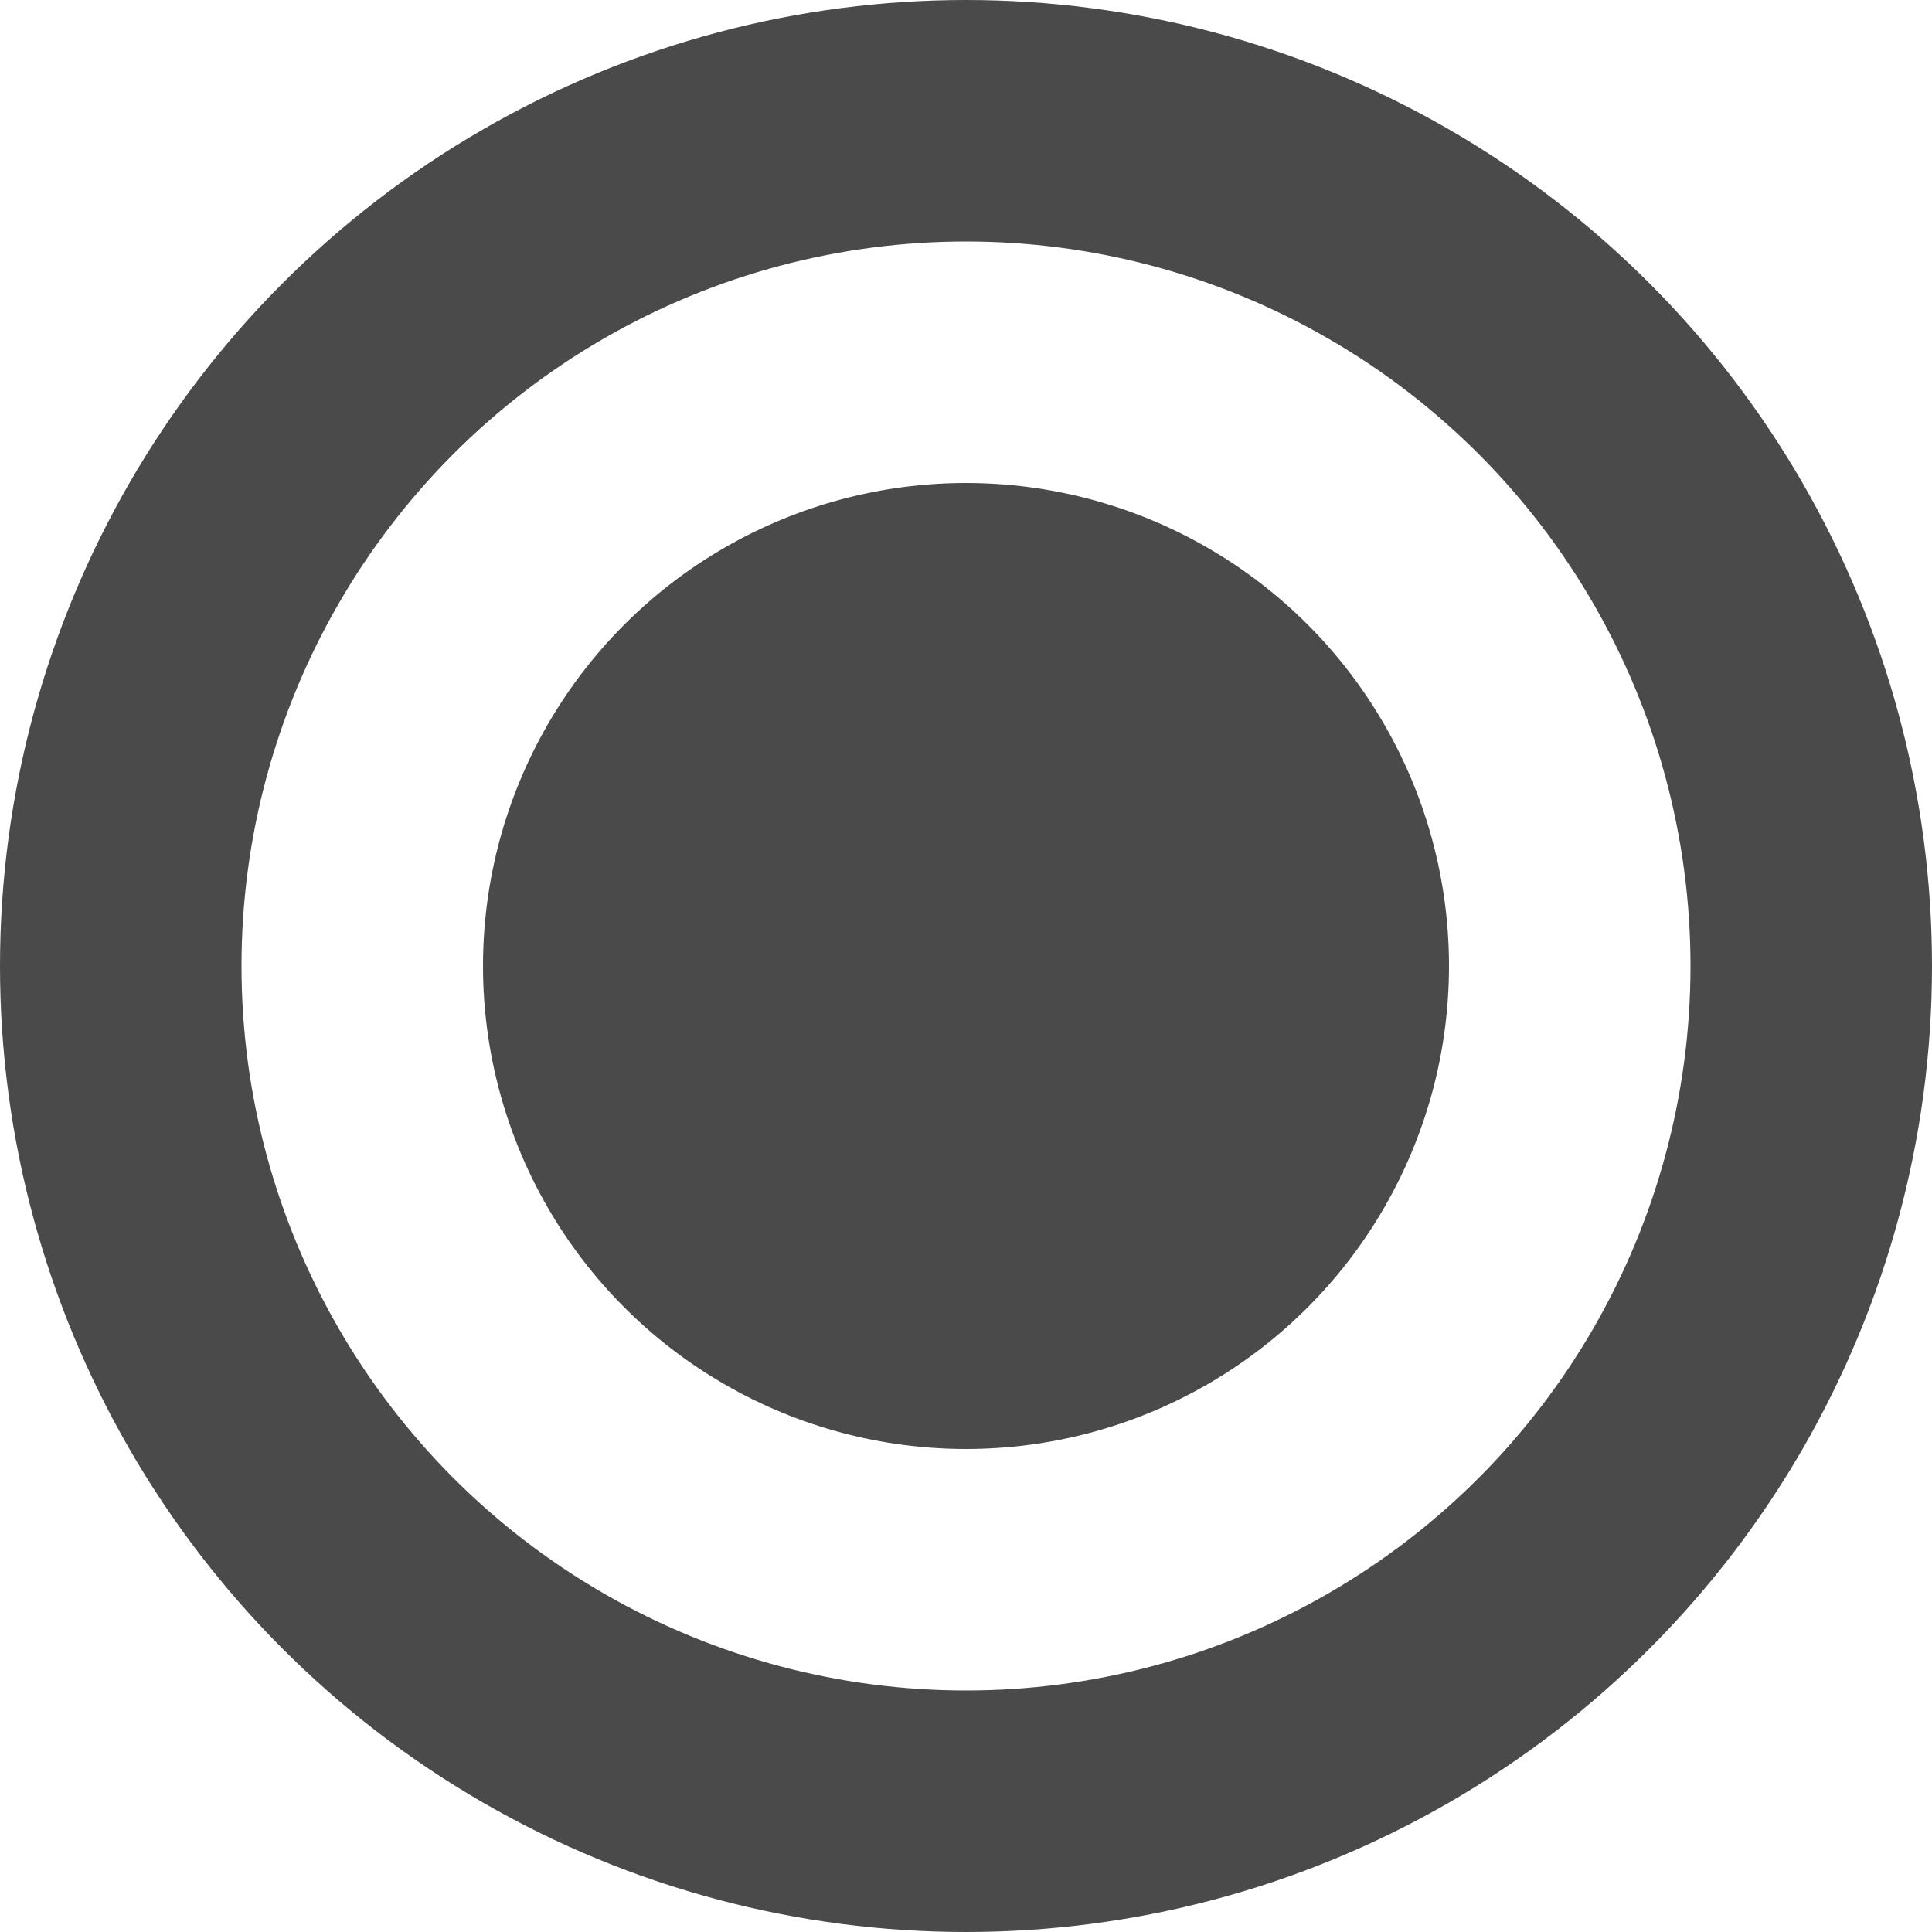 <svg width="16" height="16" viewBox="0 0 16 16" fill="none" xmlns="http://www.w3.org/2000/svg">
    <circle cx="8" cy="8" r="7" stroke="#4A4A4A" stroke-width="2"/>
    <circle cx="8" cy="8" r="4" fill="#4A4A4A"/>
</svg>
